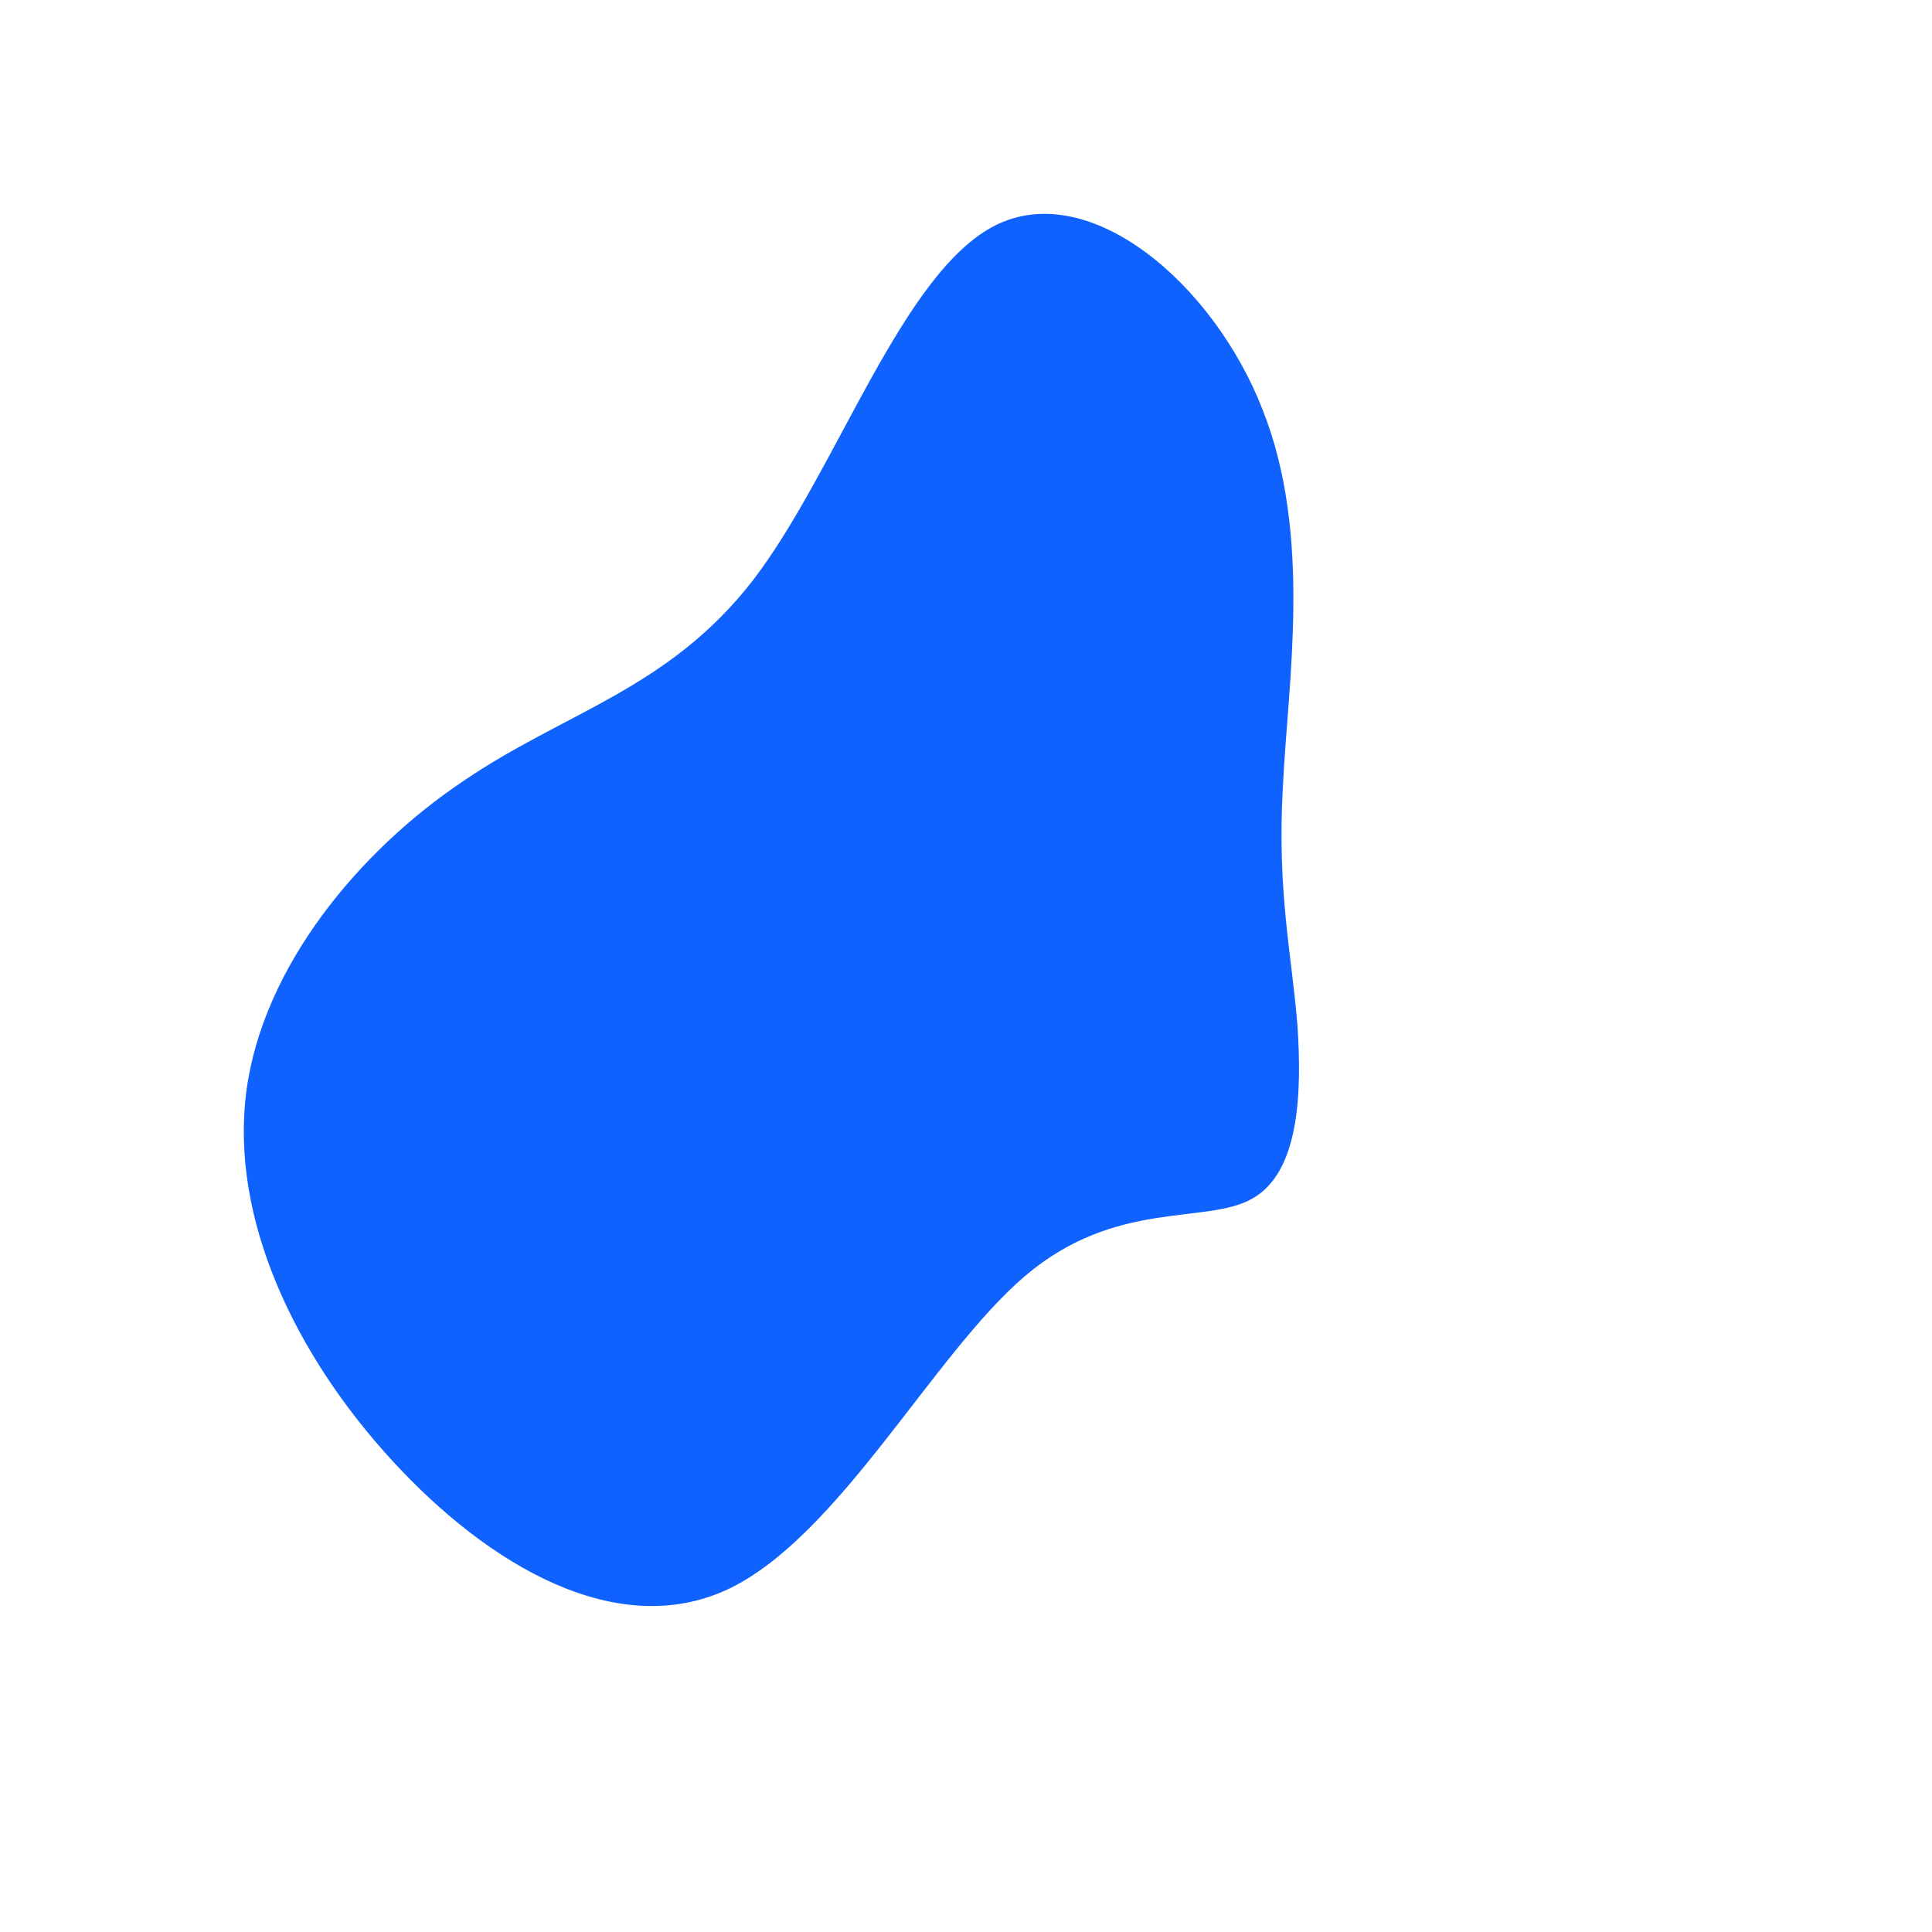 <?xml version="1.0" standalone="no"?>
<svg viewBox="0 0 200 200" xmlns="http://www.w3.org/2000/svg">
  <path fill="#0F62FE" d="M30.7,-57.6C35.9,-44.5,33.3,-29.3,32.8,-18.5C32.2,-7.7,33.7,-1.3,34.3,6C34.8,13.2,34.5,21.4,29.6,24.1C24.8,26.8,15.5,24.1,6.1,32.1C-3.4,40.2,-13.1,59,-24.6,64.5C-36.1,69.9,-49.4,62.1,-59.4,51.2C-69.5,40.2,-76.2,26.1,-74.5,13C-72.8,0,-62.7,-12,-52.1,-19.1C-41.6,-26.3,-30.8,-28.6,-22,-40C-13.3,-51.4,-6.6,-71.9,3.1,-76.7C12.8,-81.5,25.6,-70.7,30.7,-57.6Z" transform="translate(100 100)" />
</svg>
